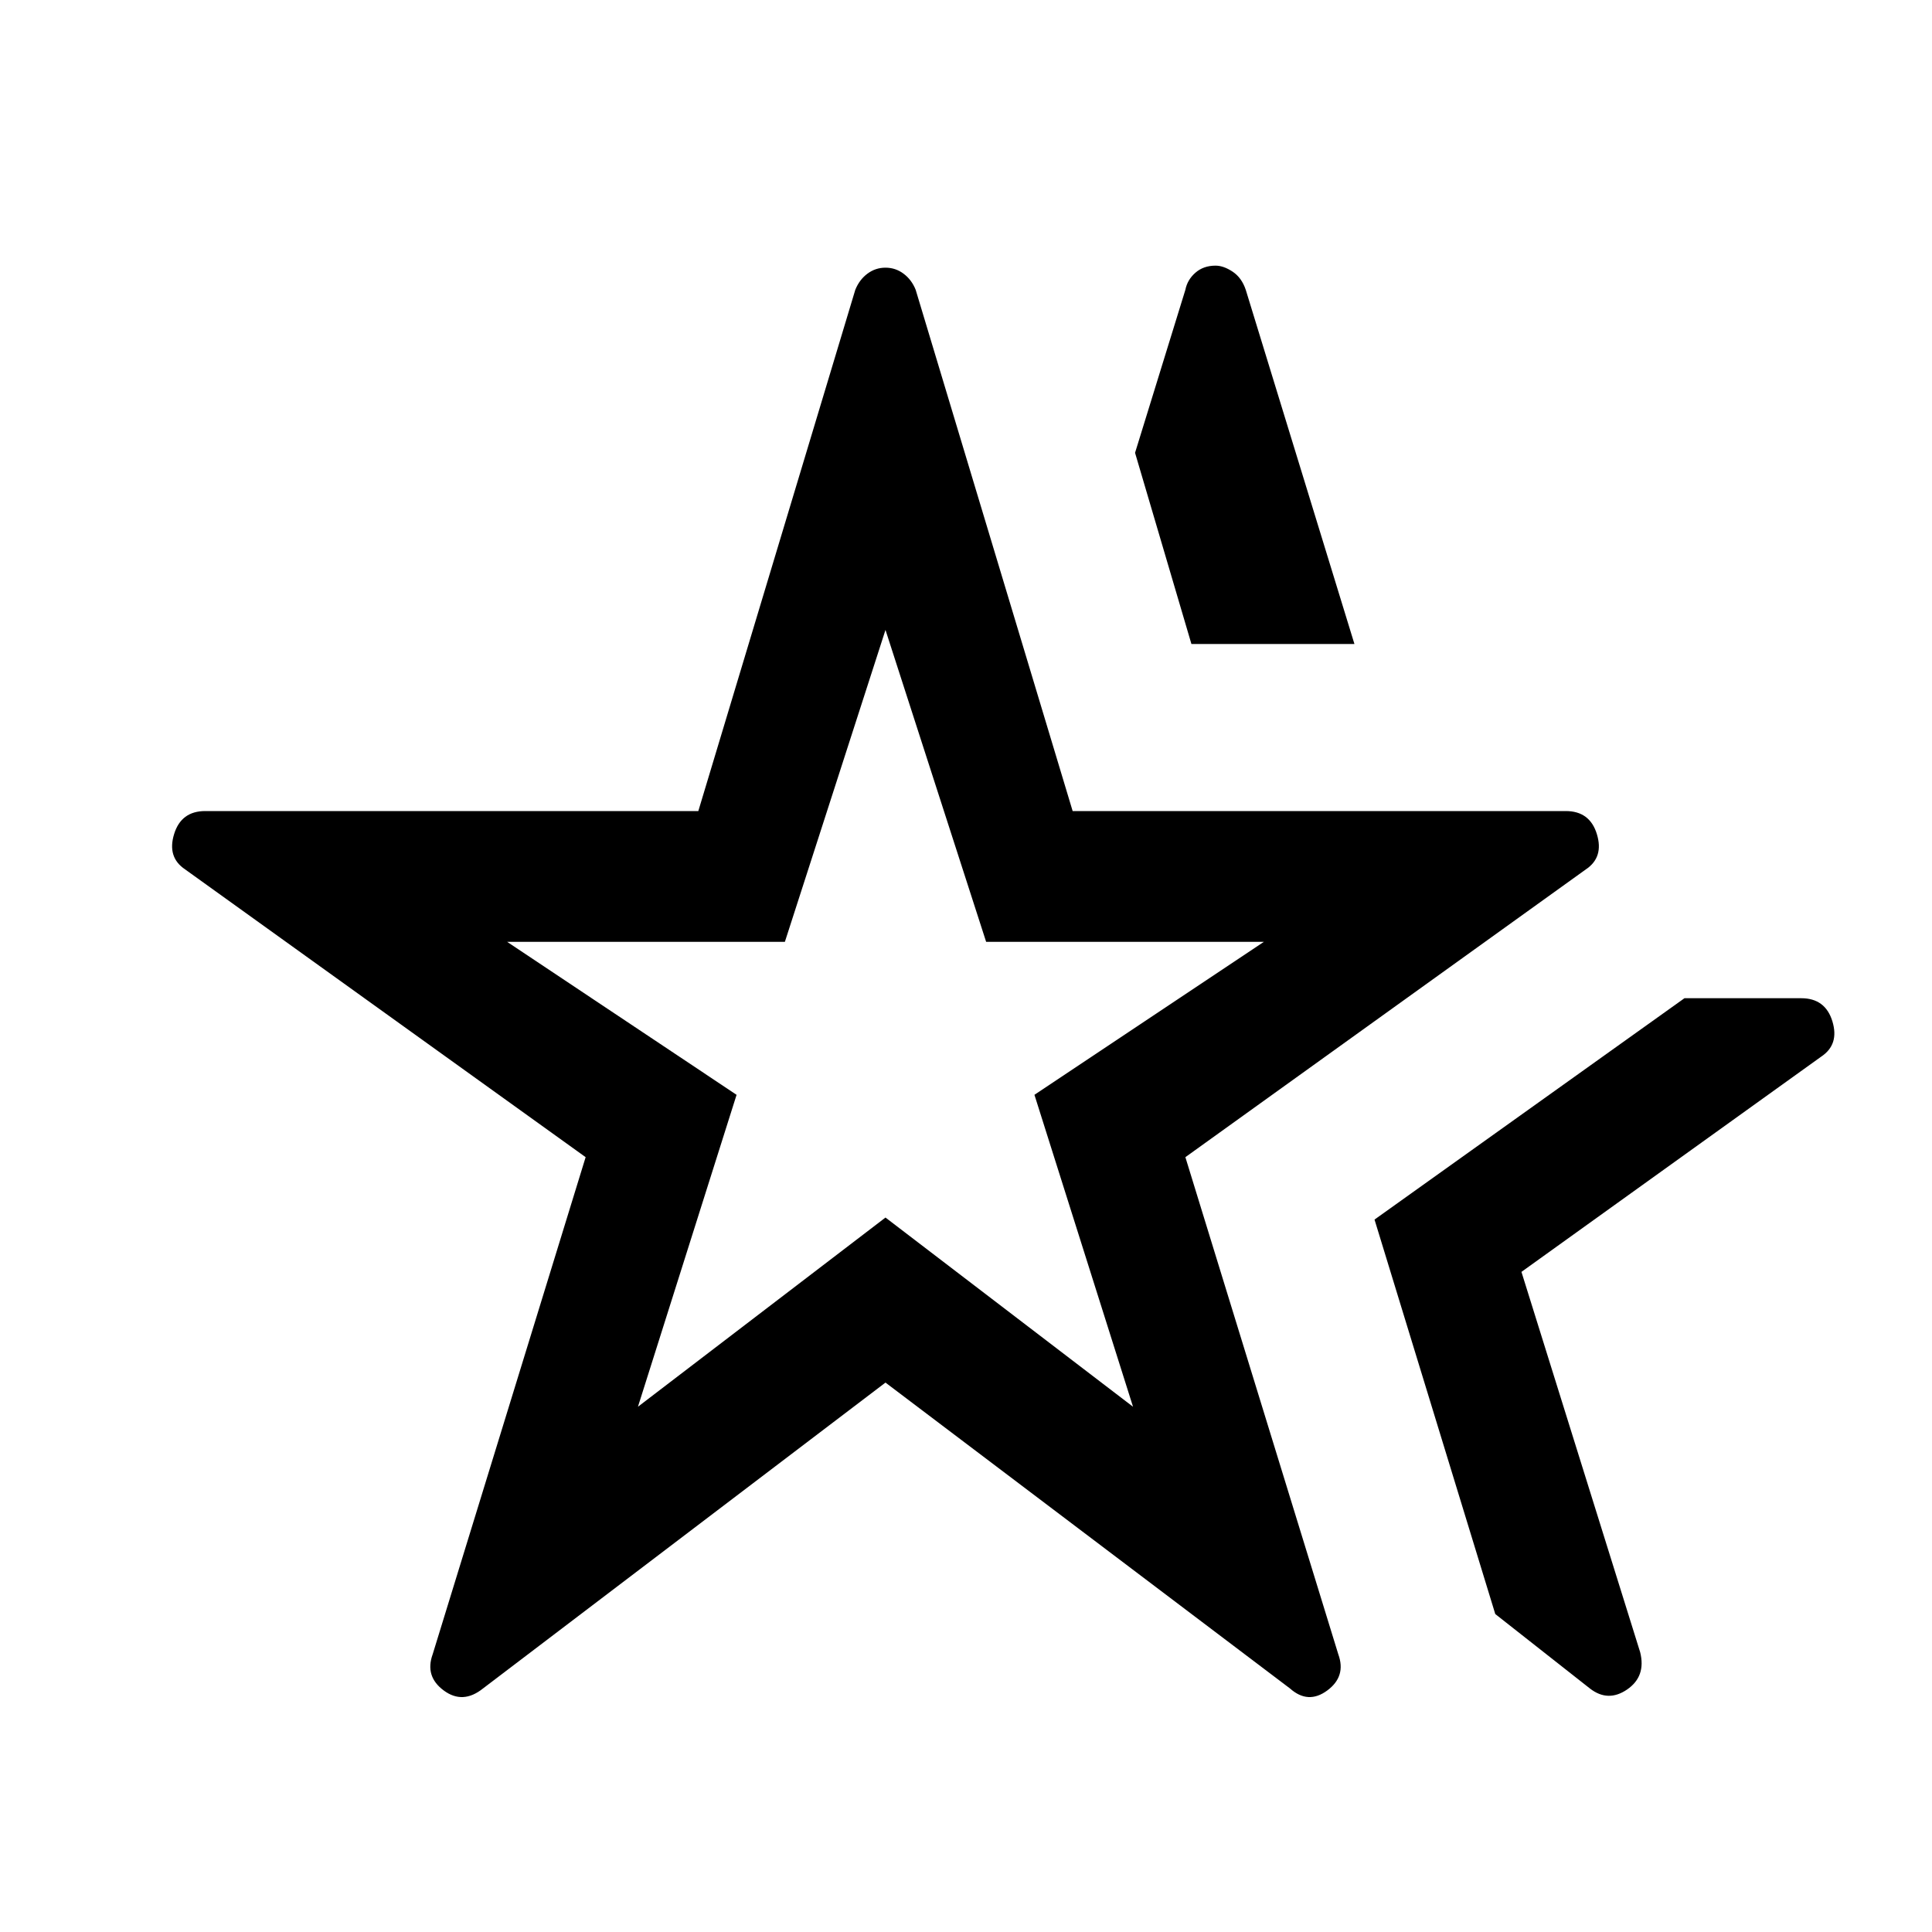<svg xmlns="http://www.w3.org/2000/svg" height="40" width="40"><path d="M18.333 21.083ZM10 34.958Q9.583 35.292 9.188 35Q8.792 34.708 8.958 34.25L12.125 23.958L3.833 18Q3.458 17.75 3.604 17.271Q3.75 16.792 4.25 16.792H14.458L17.708 6Q17.792 5.792 17.958 5.667Q18.125 5.542 18.333 5.542Q18.542 5.542 18.708 5.667Q18.875 5.792 18.958 6L22.208 16.792H32.417Q32.917 16.792 33.062 17.271Q33.208 17.75 32.833 18L24.542 23.958L27.708 34.25Q27.875 34.708 27.479 35Q27.083 35.292 26.708 34.958L18.333 28.625ZM13.208 29.125 18.333 25.208 23.458 29.125 21.417 22.667 26.167 19.5H20.417L18.333 13.042L16.25 19.5H10.5L15.25 22.667ZM32.917 34.958 30.958 33.417 28.458 25.25 34.875 20.667H37.292Q37.792 20.667 37.938 21.146Q38.083 21.625 37.708 21.875L31.5 26.333L33.958 34.208Q34.083 34.708 33.688 34.979Q33.292 35.25 32.917 34.958ZM24.667 13.333 23.5 9.375 24.542 6Q24.583 5.792 24.75 5.646Q24.917 5.5 25.167 5.5Q25.333 5.5 25.521 5.625Q25.708 5.75 25.792 6L28.042 13.333Z"/></svg>